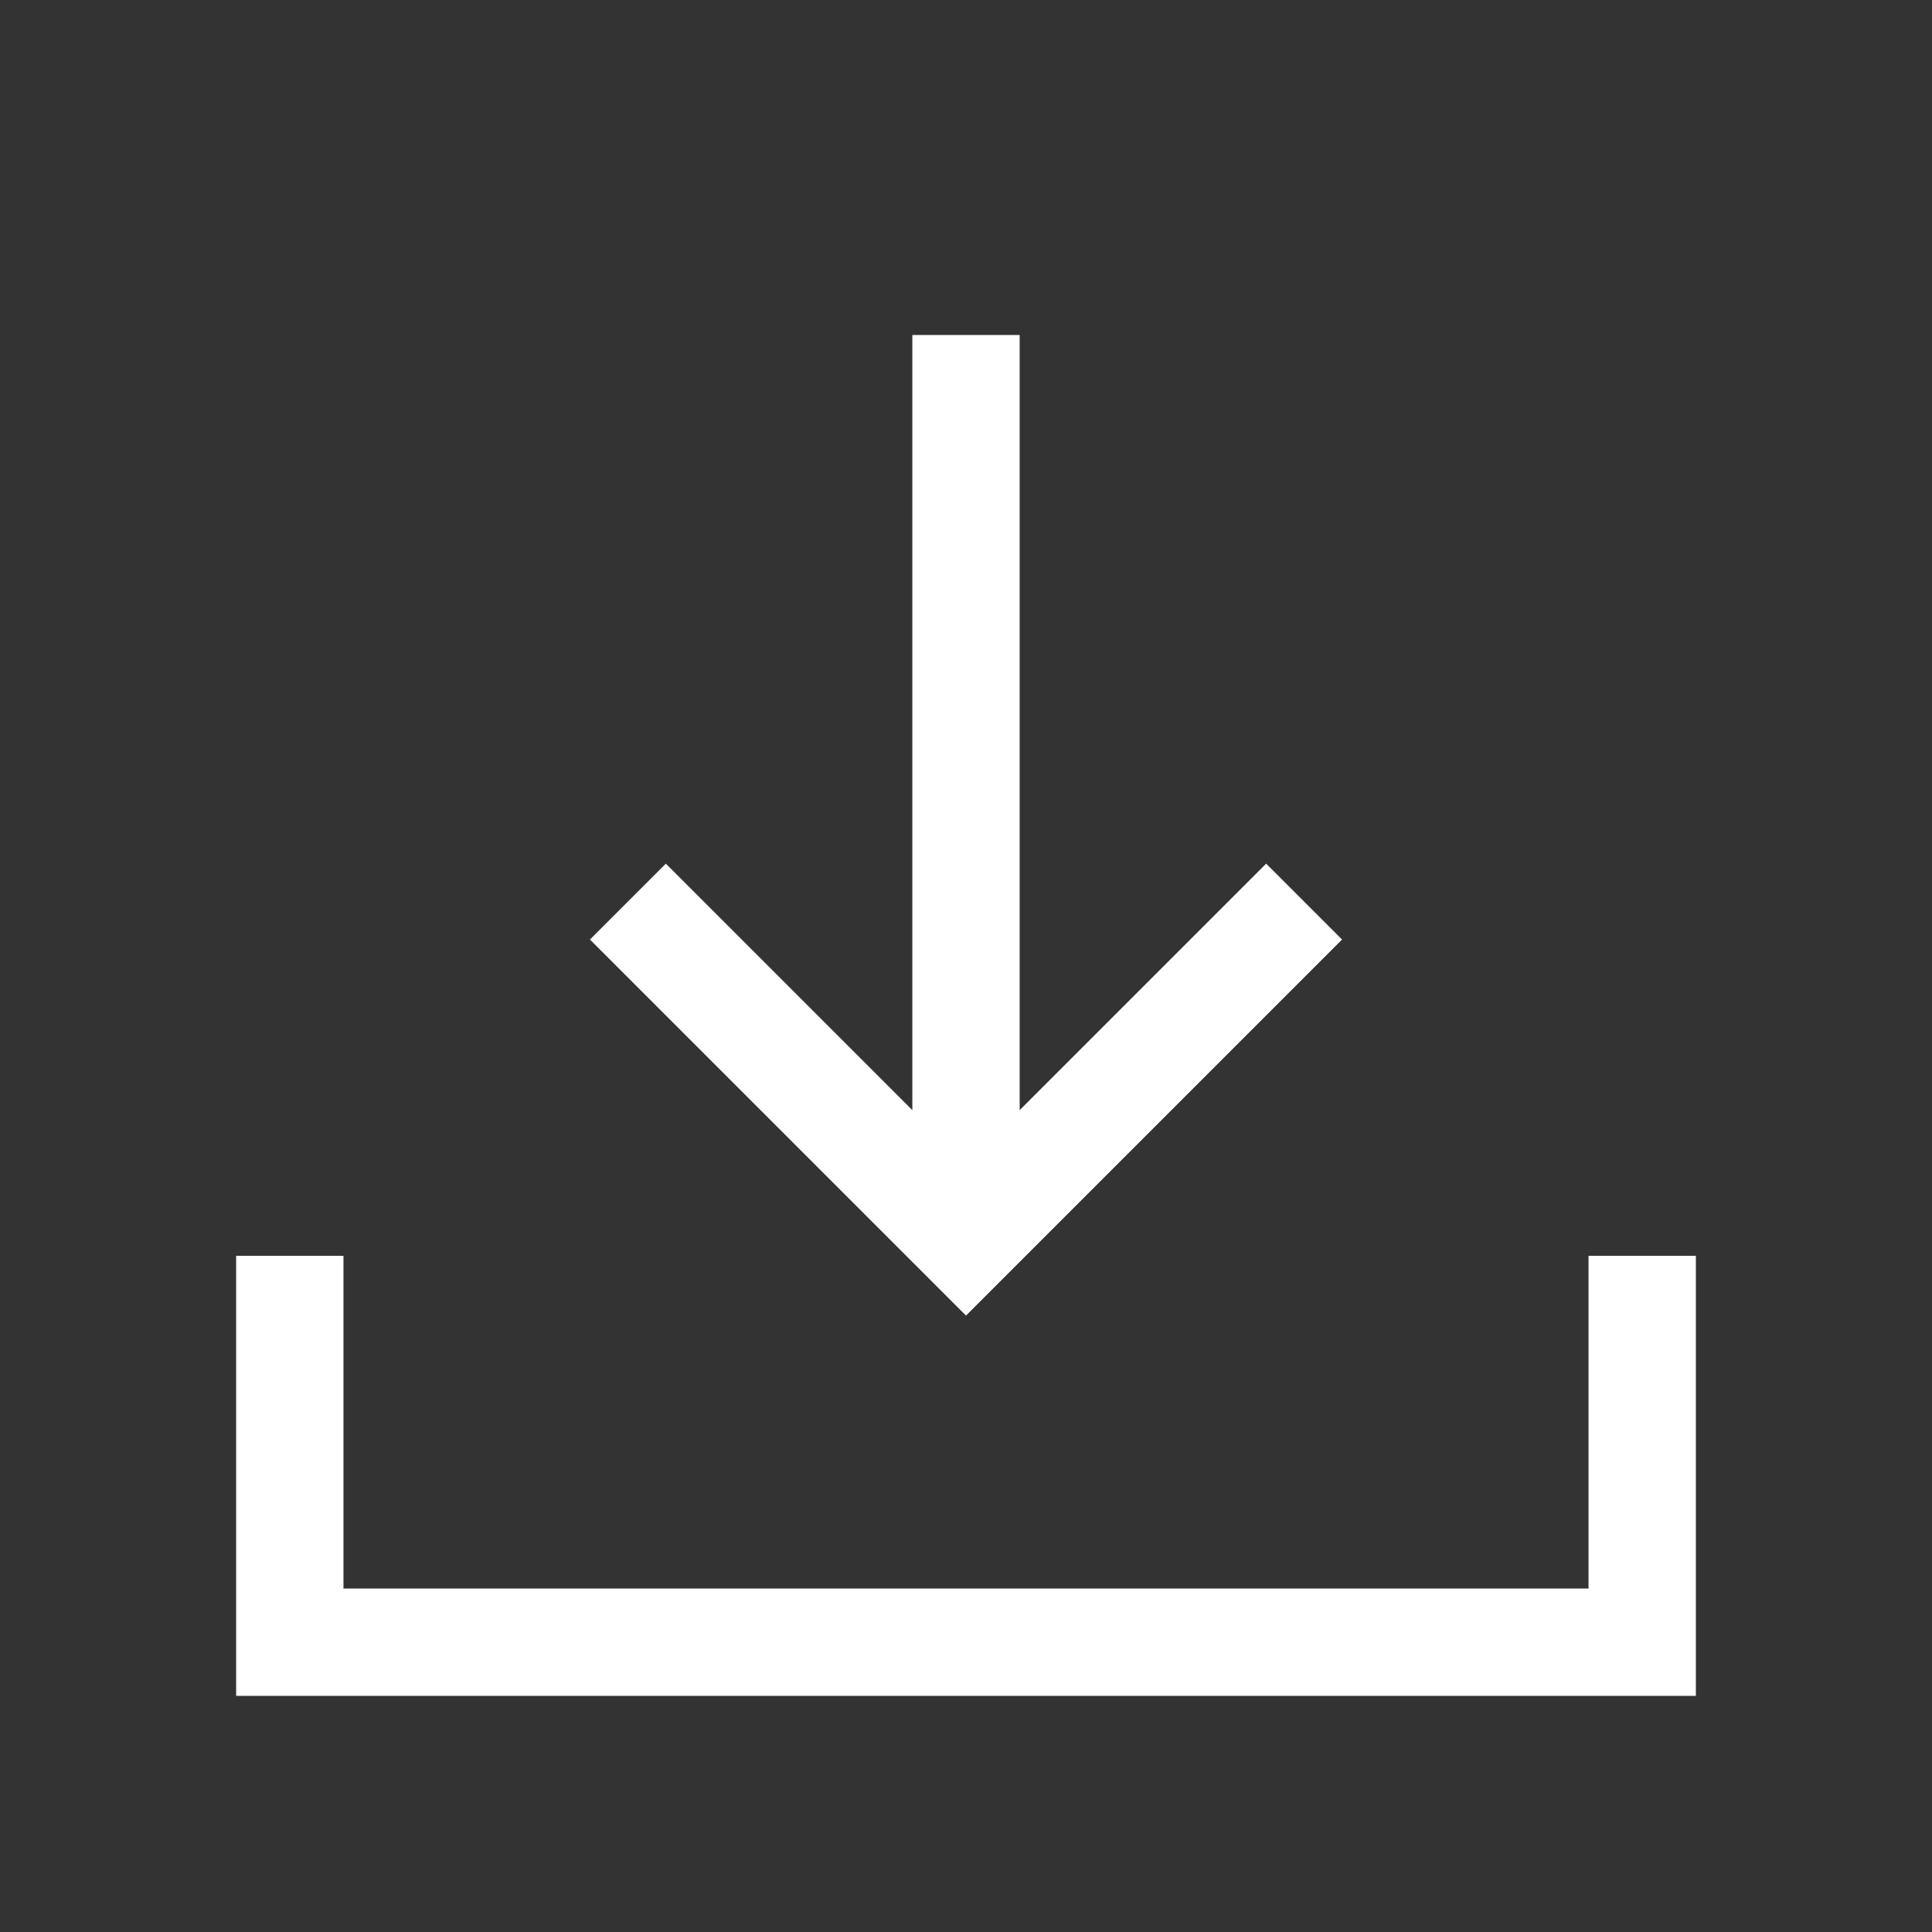 <svg data-name="그룹 23187" xmlns="http://www.w3.org/2000/svg" width="18" height="18" viewBox="0 0 18 18">
    <rect x="0" y="0" width="18" height="18" fill="#333333" stroke="none"/>
    <path data-name="패스 17922" d="M487-2958v3.6h12.6v-3.6" transform="translate(-484.3 2969.7)" style="stroke:#fff;fill:none"/>
    <path data-name="패스 17923" d="M495-2970v8.579" transform="translate(-486 2973.121)" style="stroke:#fff;fill:none"/>
    <path data-name="패스 17924" d="m490-2963 3.15 3.15 3.15-3.15" transform="translate(-484.15 2971.4)" style="stroke:#fff;fill:none"/>
</svg>

